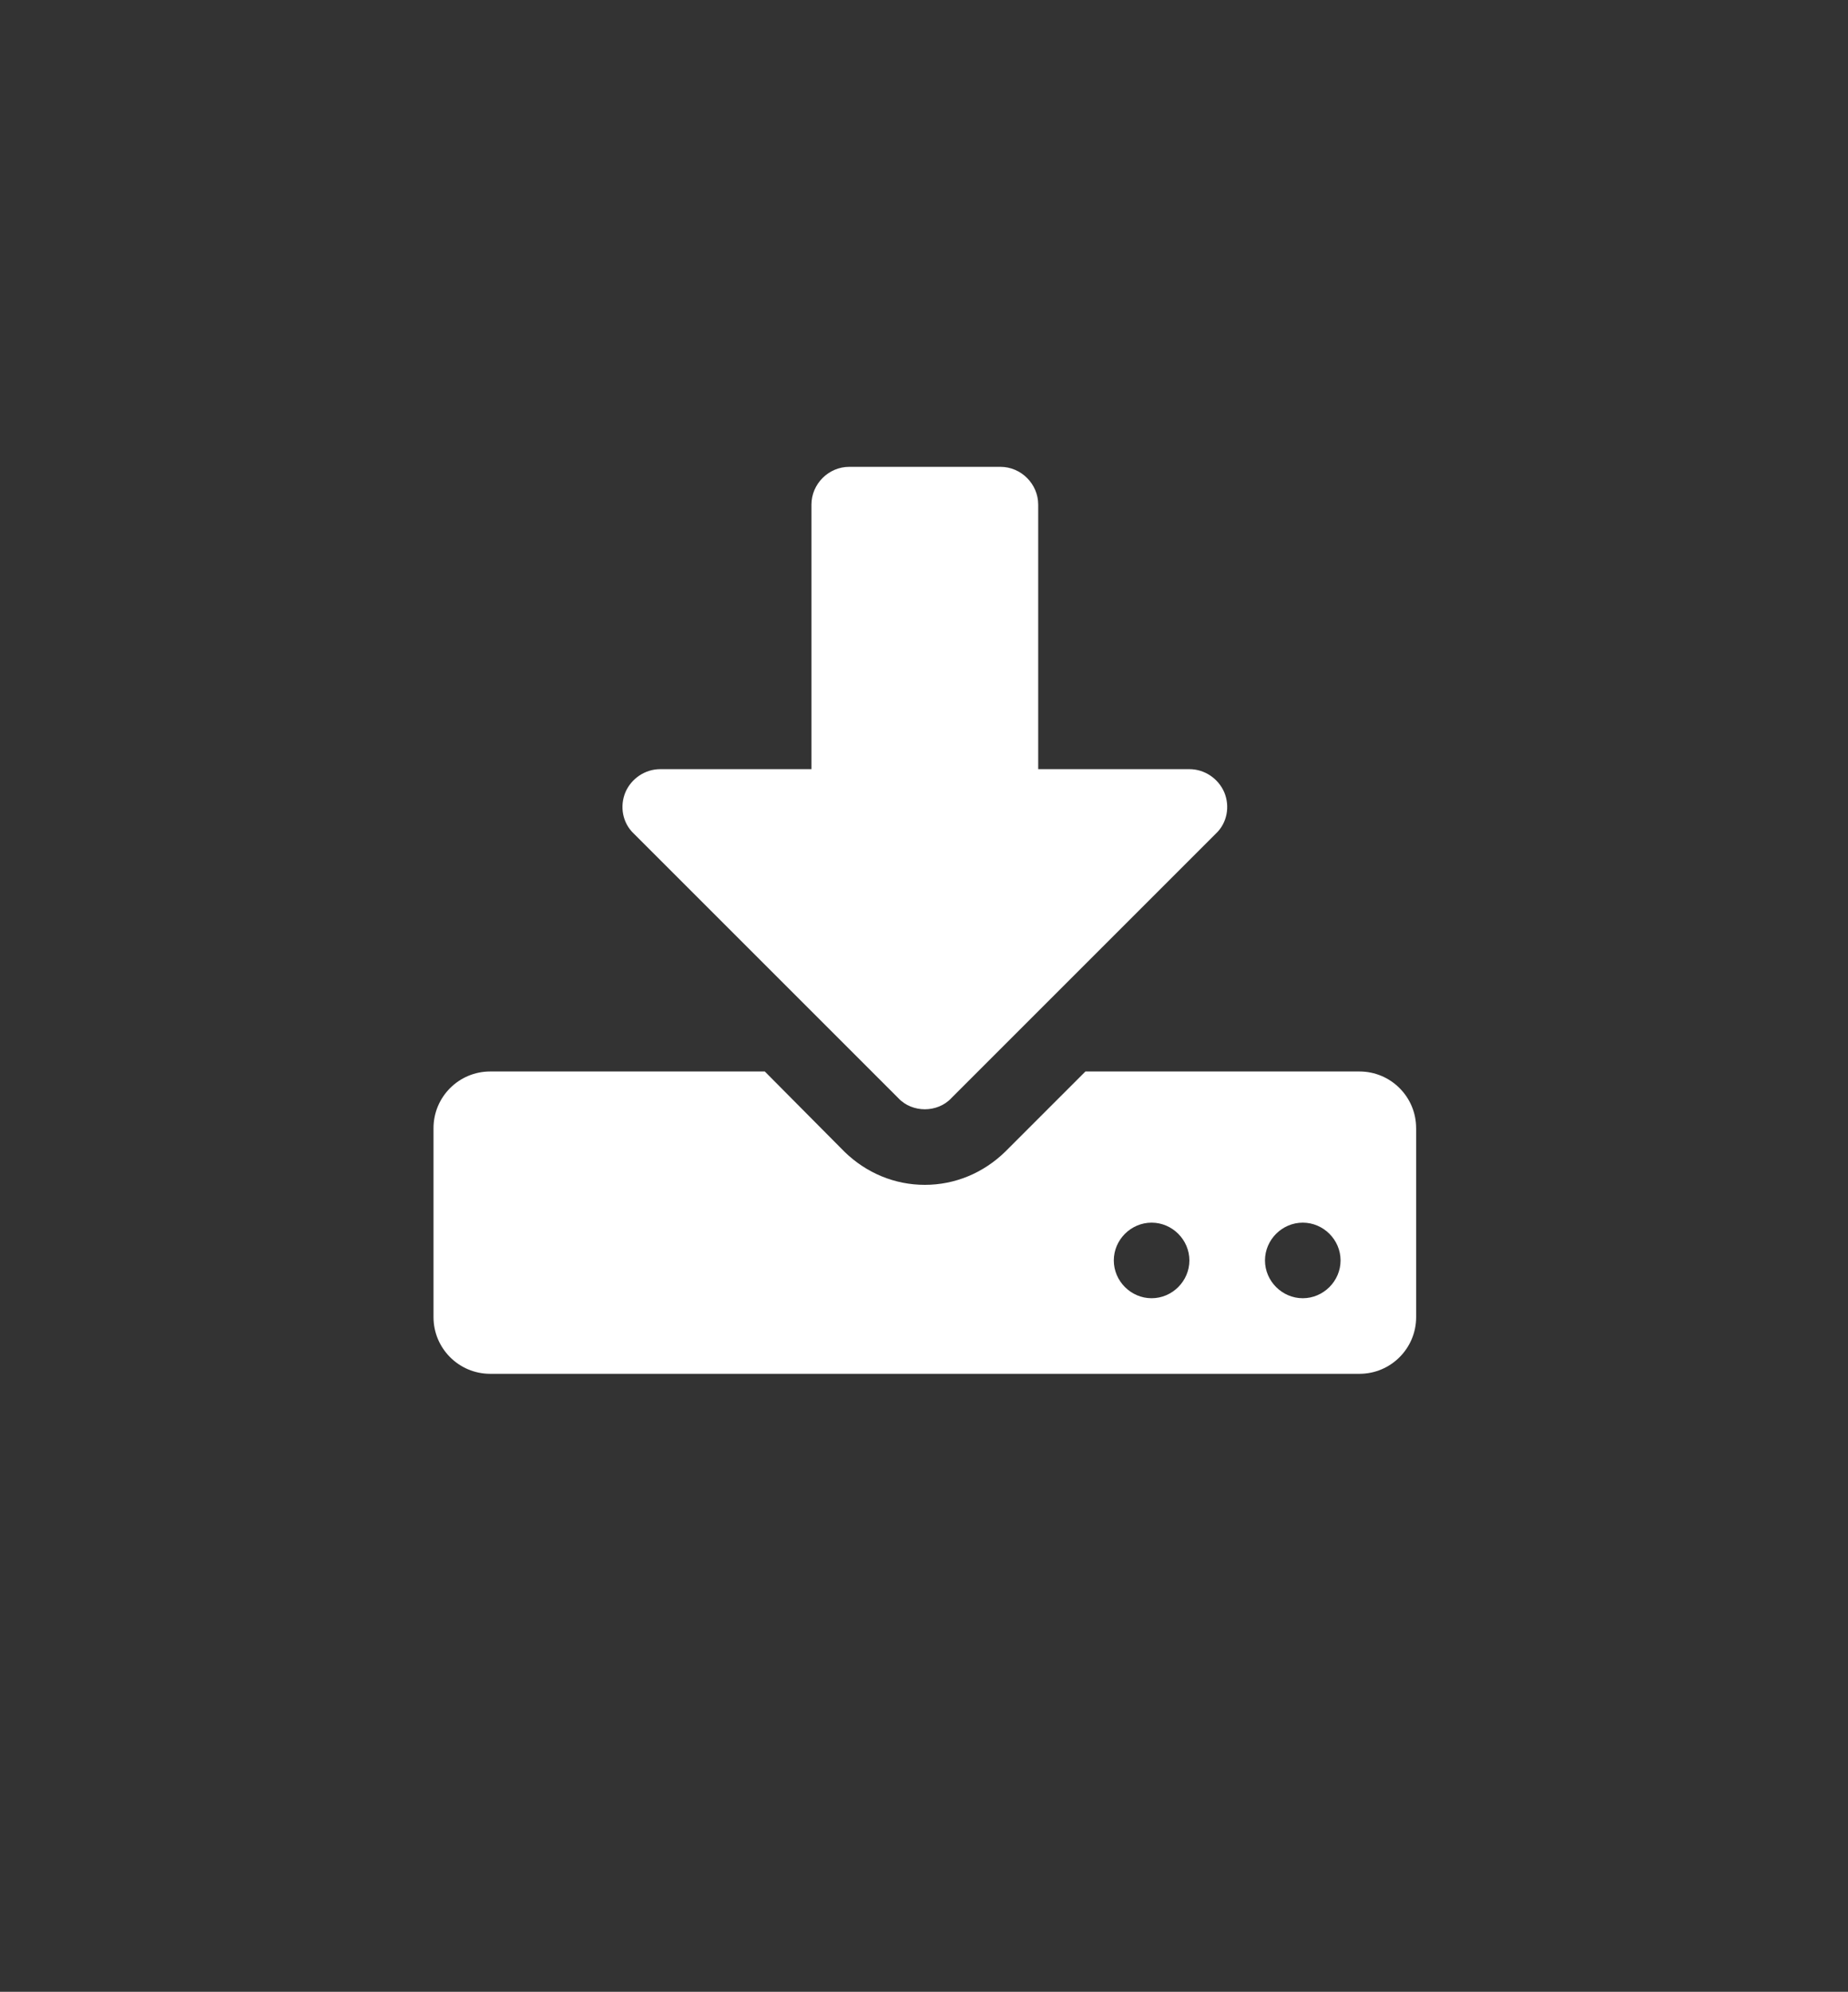 <!-- Generated by IcoMoon.io -->
<svg version="1.1" xmlns="http://www.w3.org/2000/svg" width="475" height="512" viewBox="0 0 475 512">
<rect x="0" y="0" width="475" height="512" fill="#333333" stroke="none"/>
<title></title>

<path fill="#fff" d="M305.714 324c0-5.313-4.402-9.714-9.714-9.714s-9.714 4.402-9.714 9.714 4.402 9.714 9.714 9.714 9.714-4.402 9.714-9.714zM344.572 324c0-5.313-4.402-9.714-9.714-9.714s-9.714 4.402-9.714 9.714 4.402 9.714 9.714 9.714 9.714-4.402 9.714-9.714zM364 290v48.572c0 8.046-6.526 14.572-14.572 14.572h-223.429c-8.046 0-14.572-6.526-14.572-14.572v-48.572c0-8.046 6.526-14.572 14.572-14.572h70.58l20.49 20.642c5.615 5.464 12.901 8.5 20.642 8.5s15.027-3.036 20.642-8.5l20.642-20.642h70.43c8.046 0 14.572 6.526 14.572 14.572zM314.67 203.635c1.517 3.643 0.76 7.893-2.125 10.625l-68 68c-1.821 1.973-4.402 2.883-6.83 2.883s-5.009-0.911-6.83-2.883l-68-68c-2.883-2.732-3.643-6.982-2.125-10.625 1.518-3.492 5.009-5.92 8.956-5.92h38.856v-68c0-5.313 4.402-9.714 9.714-9.714h38.856c5.313 0 9.714 4.402 9.714 9.714v68h38.856c3.947 0 7.438 2.428 8.956 5.92z"></path>
</svg>
